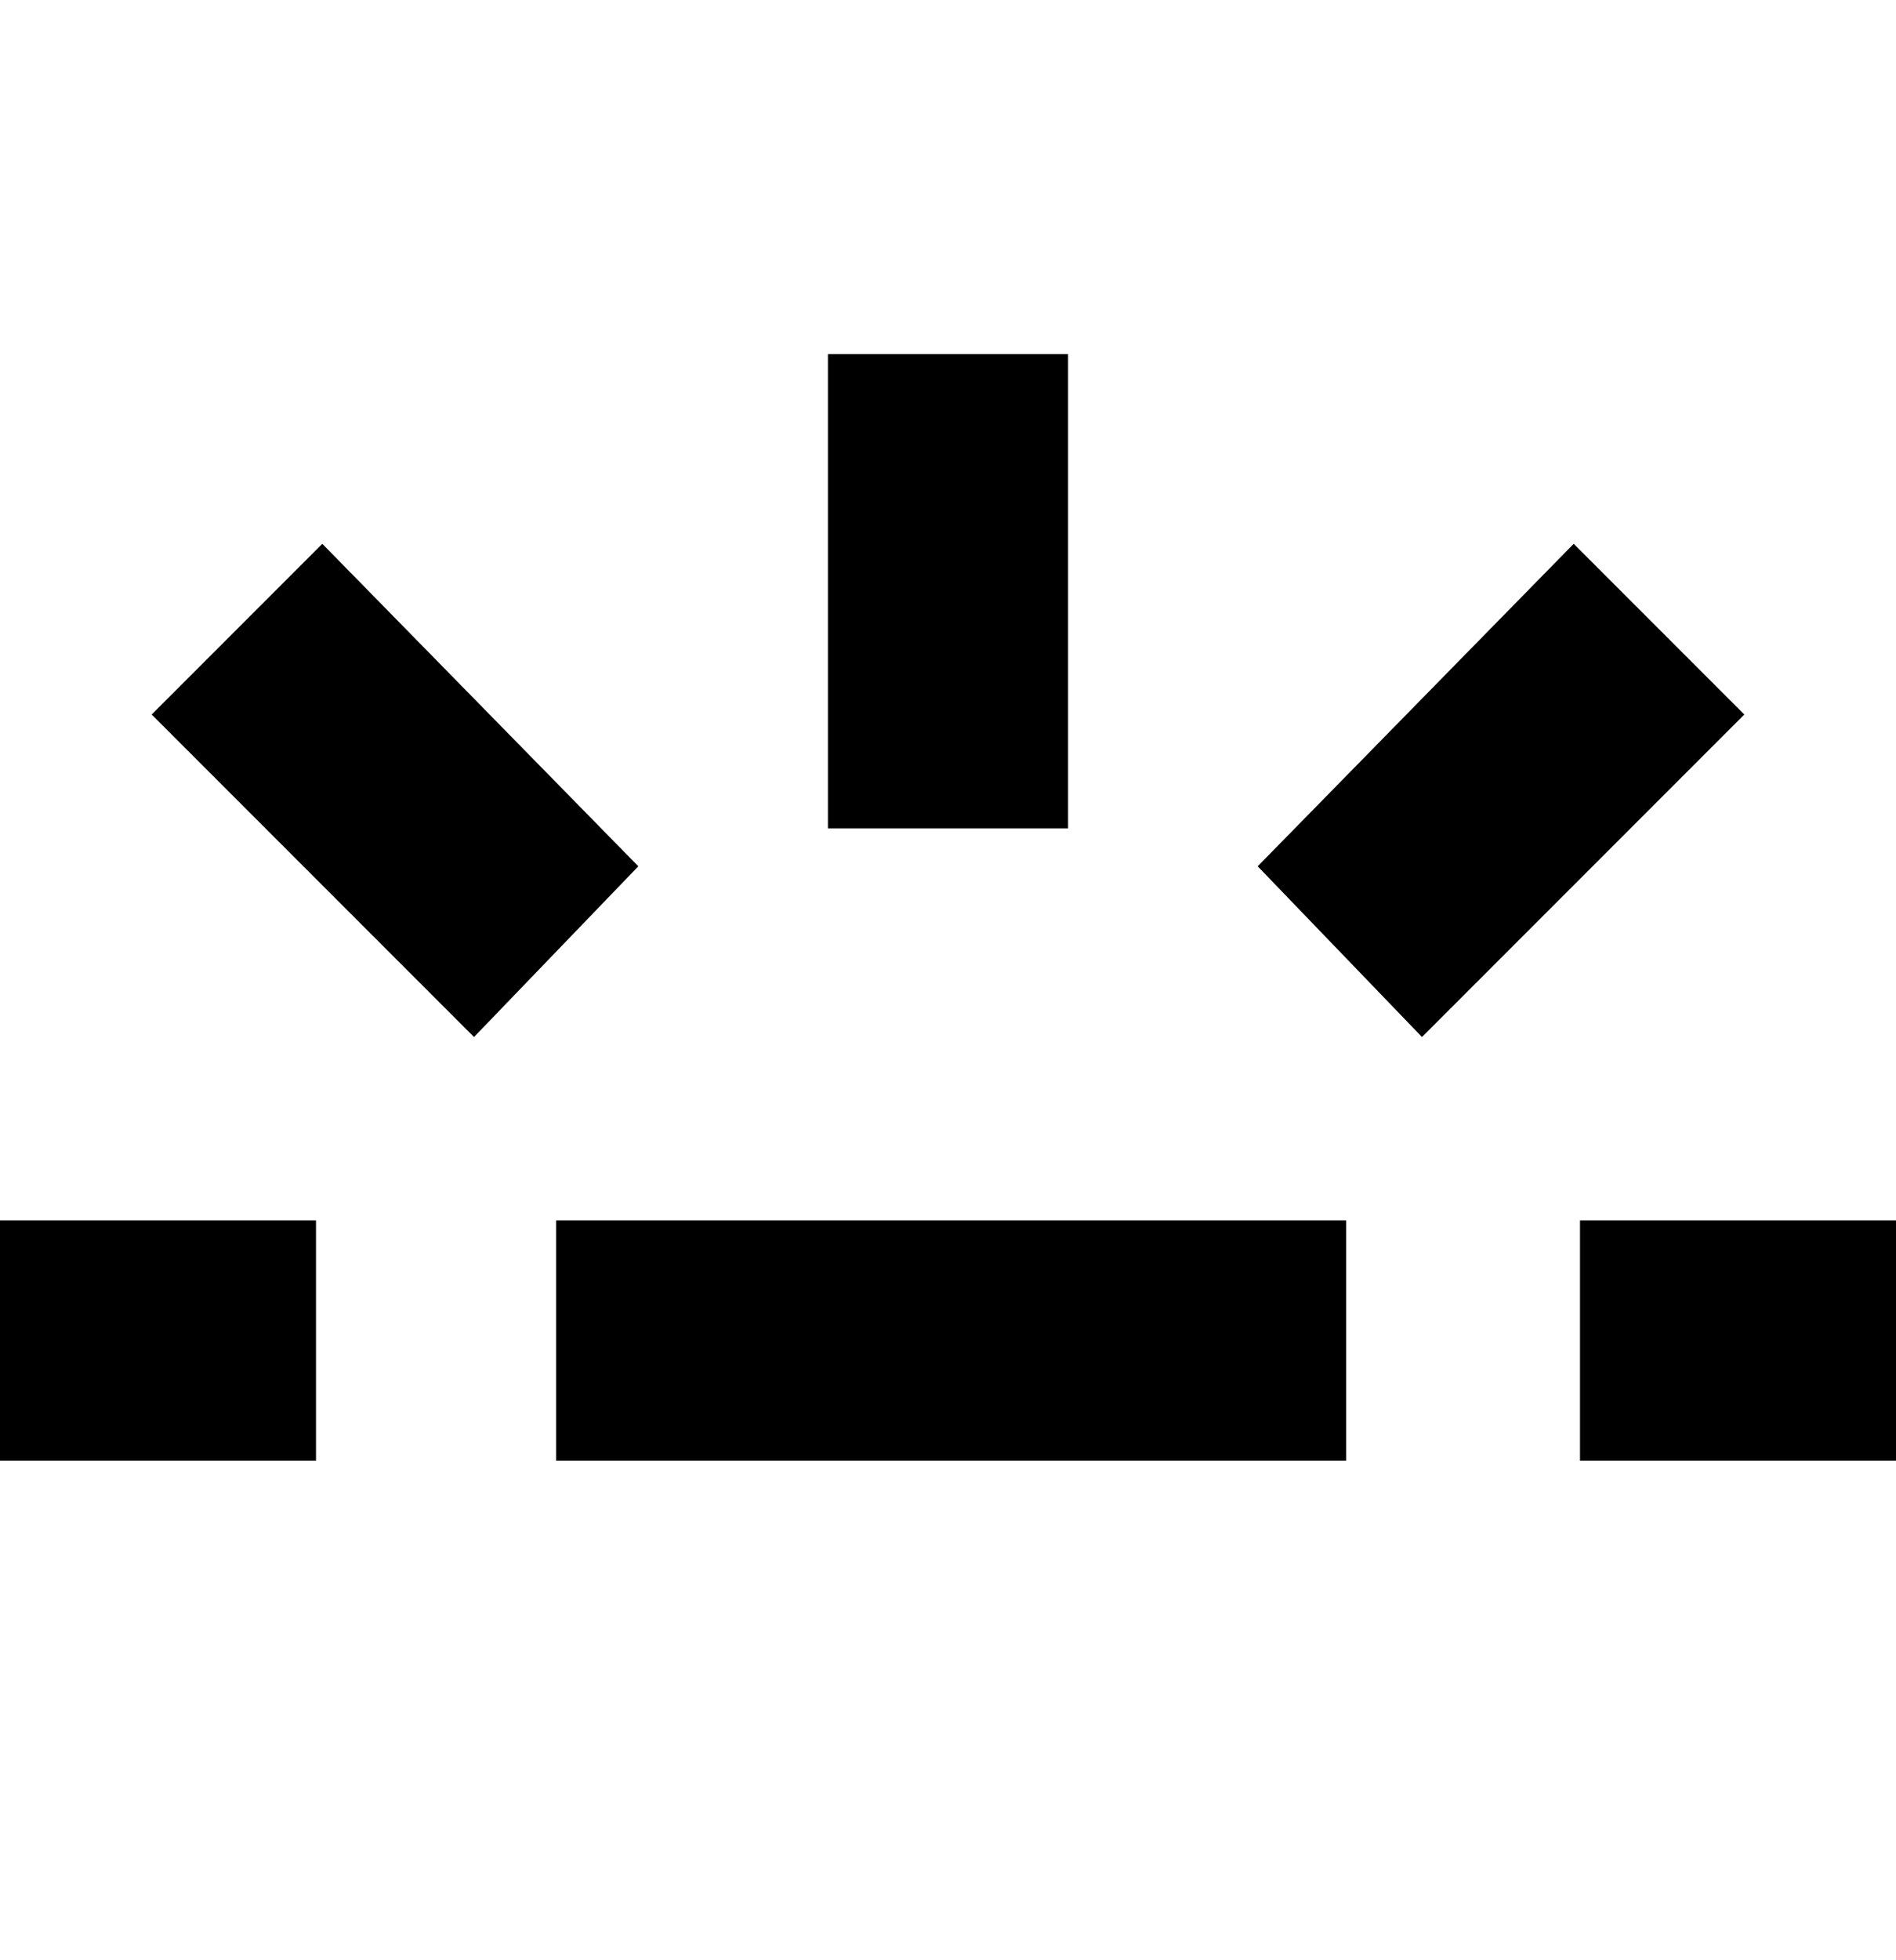 <svg viewBox="0 0 300 310" xmlns="http://www.w3.org/2000/svg"><path d="M213 231H88v-38h125v38zM169 56h-38v75h38V56zM50 193H0v38h50v-38zm250 0h-50v38h50v-38zm-24-80l-27-27-50 51 26 27 51-51zm-175 24L51 86l-27 27 51 51 26-27z"/></svg>
